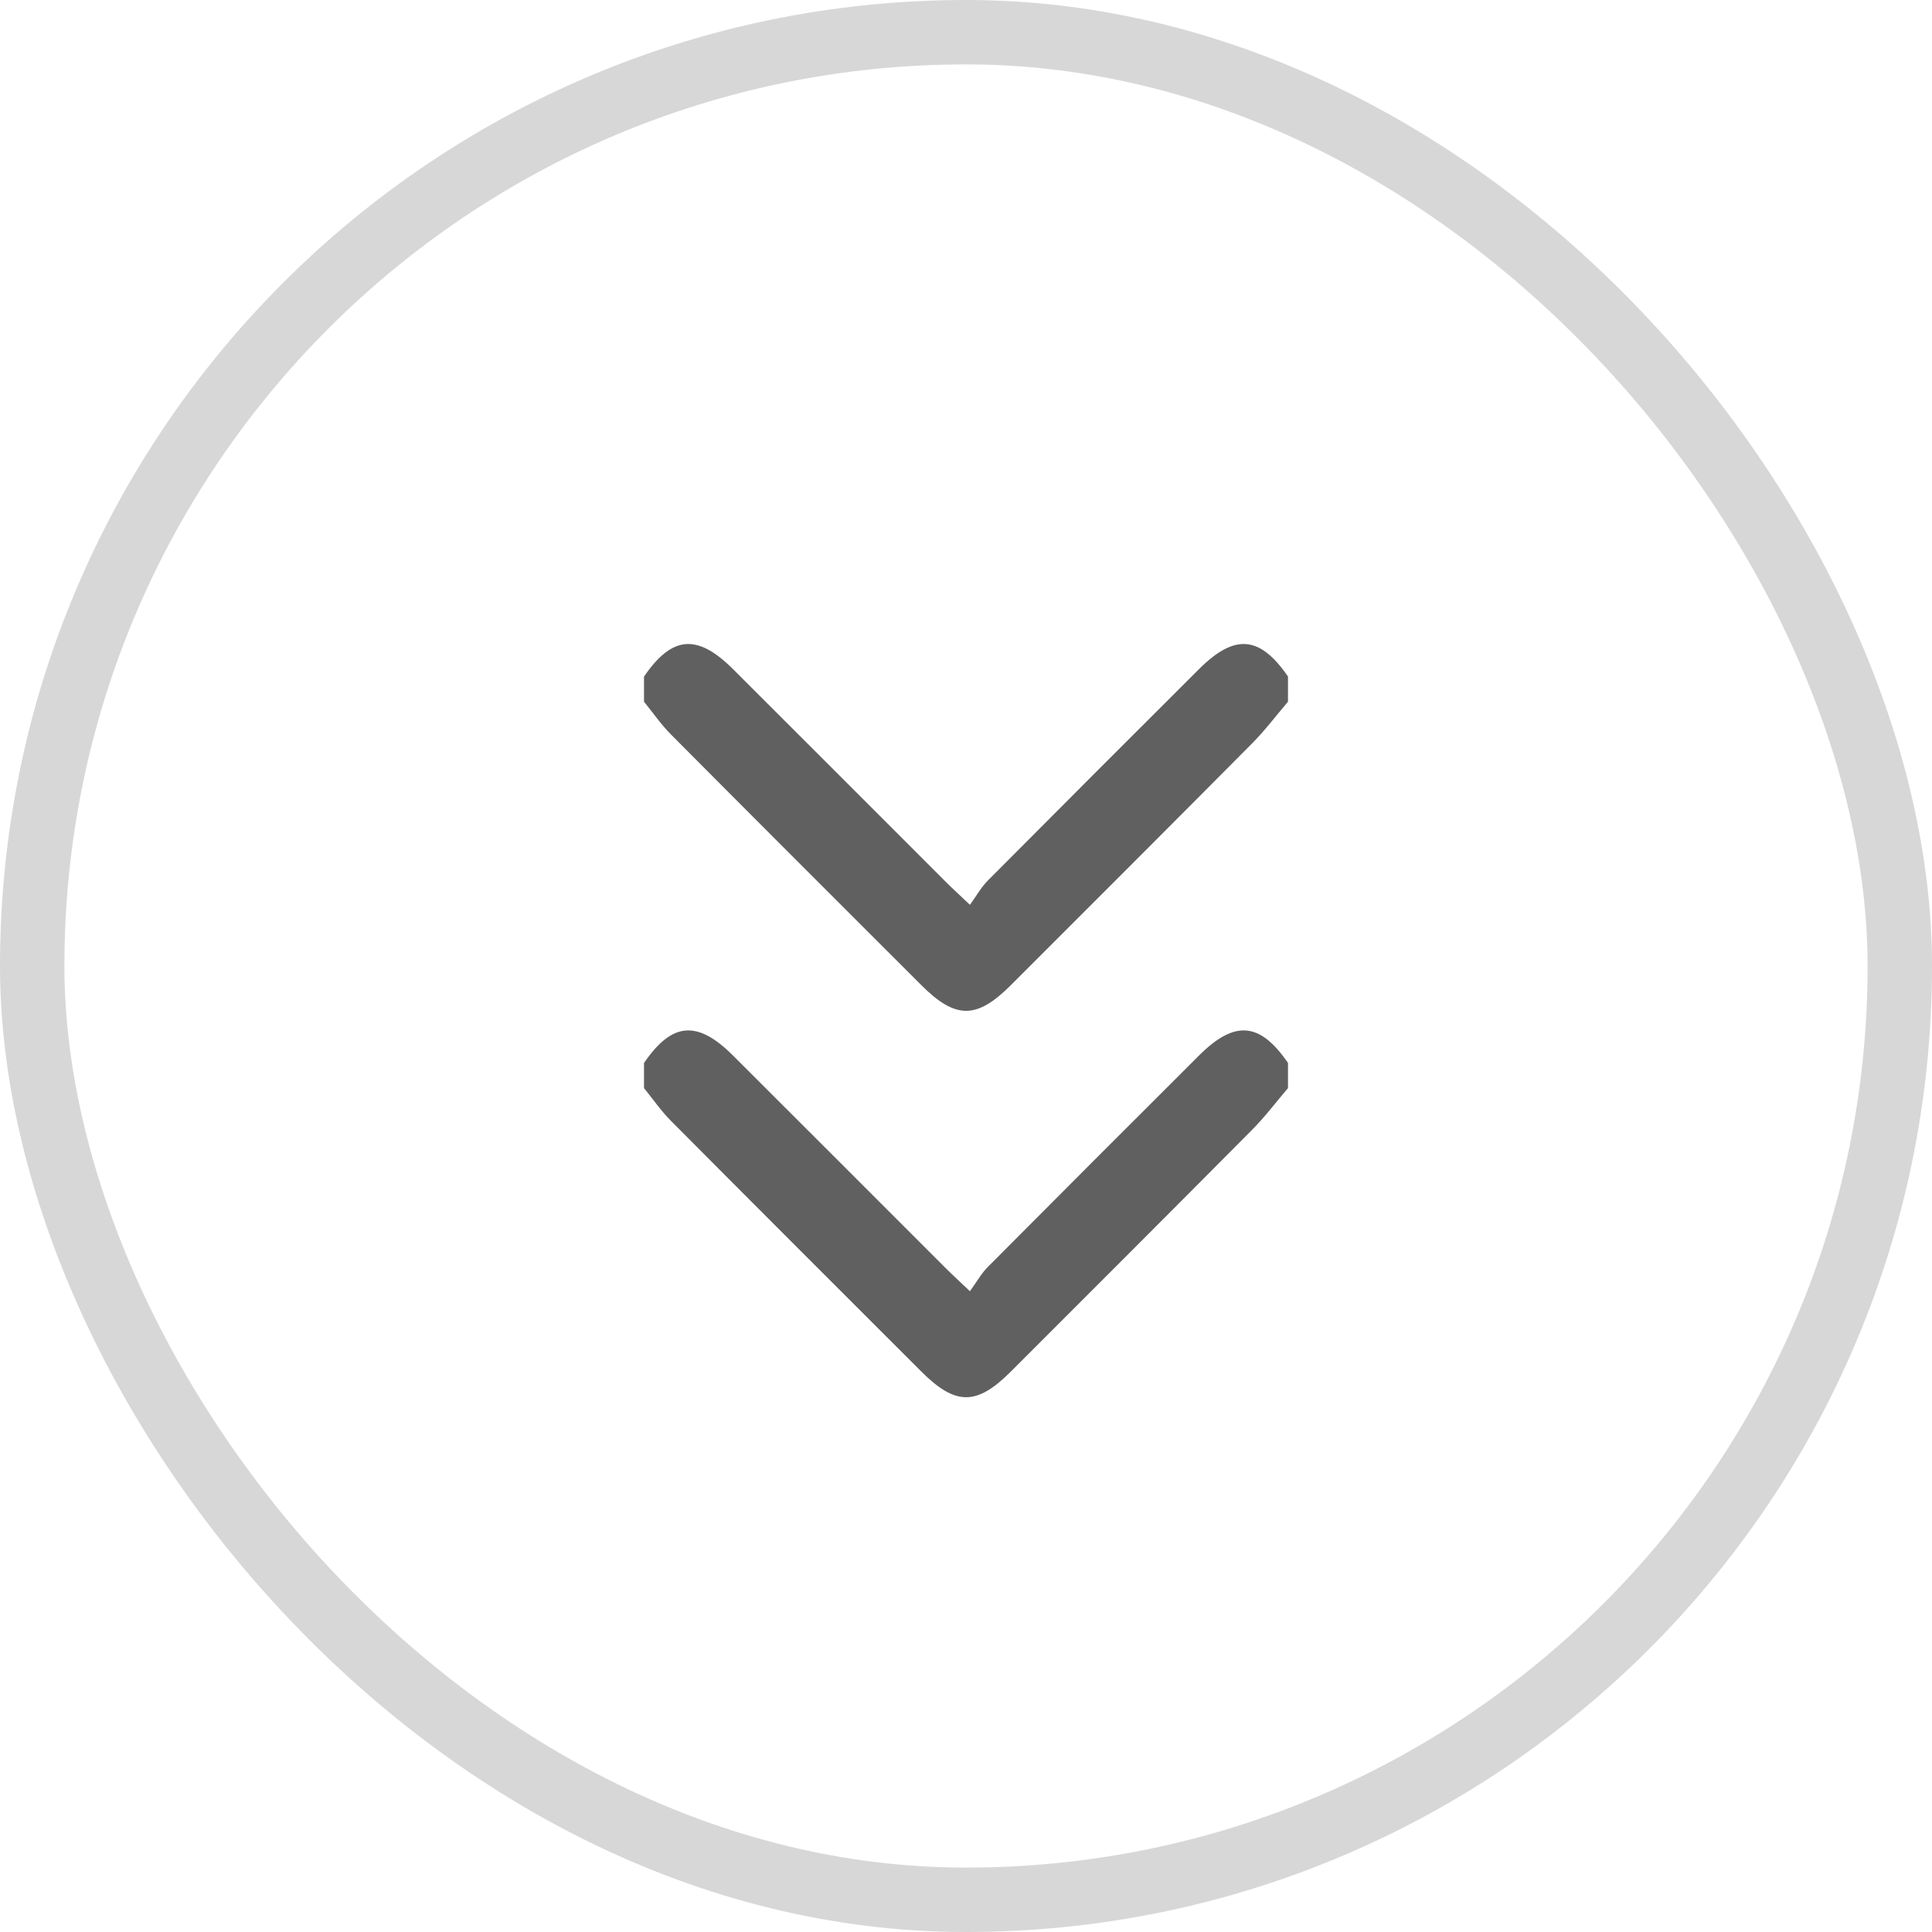 <svg width="30" height="30" viewBox="0 0 30 30" xmlns="http://www.w3.org/2000/svg">
    <g fill="none" fill-rule="evenodd">
        <rect stroke="#D8D7D7" x=".5" y=".5" width="29" height="29" rx="14.5"/>
        <path d="M20 16.896c-.185.216-.356.445-.556.646-1.246 1.256-2.499 2.507-3.75 3.758-.529.528-.856.528-1.386-.001-1.298-1.297-2.597-2.594-3.89-3.895-.154-.155-.28-.338-.418-.508v-.39c.435-.636.827-.67 1.384-.114 1.104 1.101 2.205 2.204 3.307 3.306.098.098.2.19.37.352.107-.148.178-.277.278-.377 1.09-1.096 2.183-2.19 3.277-3.281.557-.556.946-.522 1.384.113v.39zm0-6c-.185.216-.356.445-.556.646-1.246 1.256-2.499 2.507-3.75 3.758-.529.528-.856.528-1.386-.001-1.298-1.297-2.597-2.594-3.89-3.895-.154-.155-.28-.338-.418-.508v-.39c.435-.636.827-.67 1.384-.114 1.104 1.101 2.205 2.204 3.307 3.306.098.098.2.19.37.352.107-.148.178-.277.278-.377 1.09-1.096 2.183-2.19 3.277-3.281.557-.556.946-.522 1.384.113v.39z" fill="#606060"/>
    </g>
</svg>
